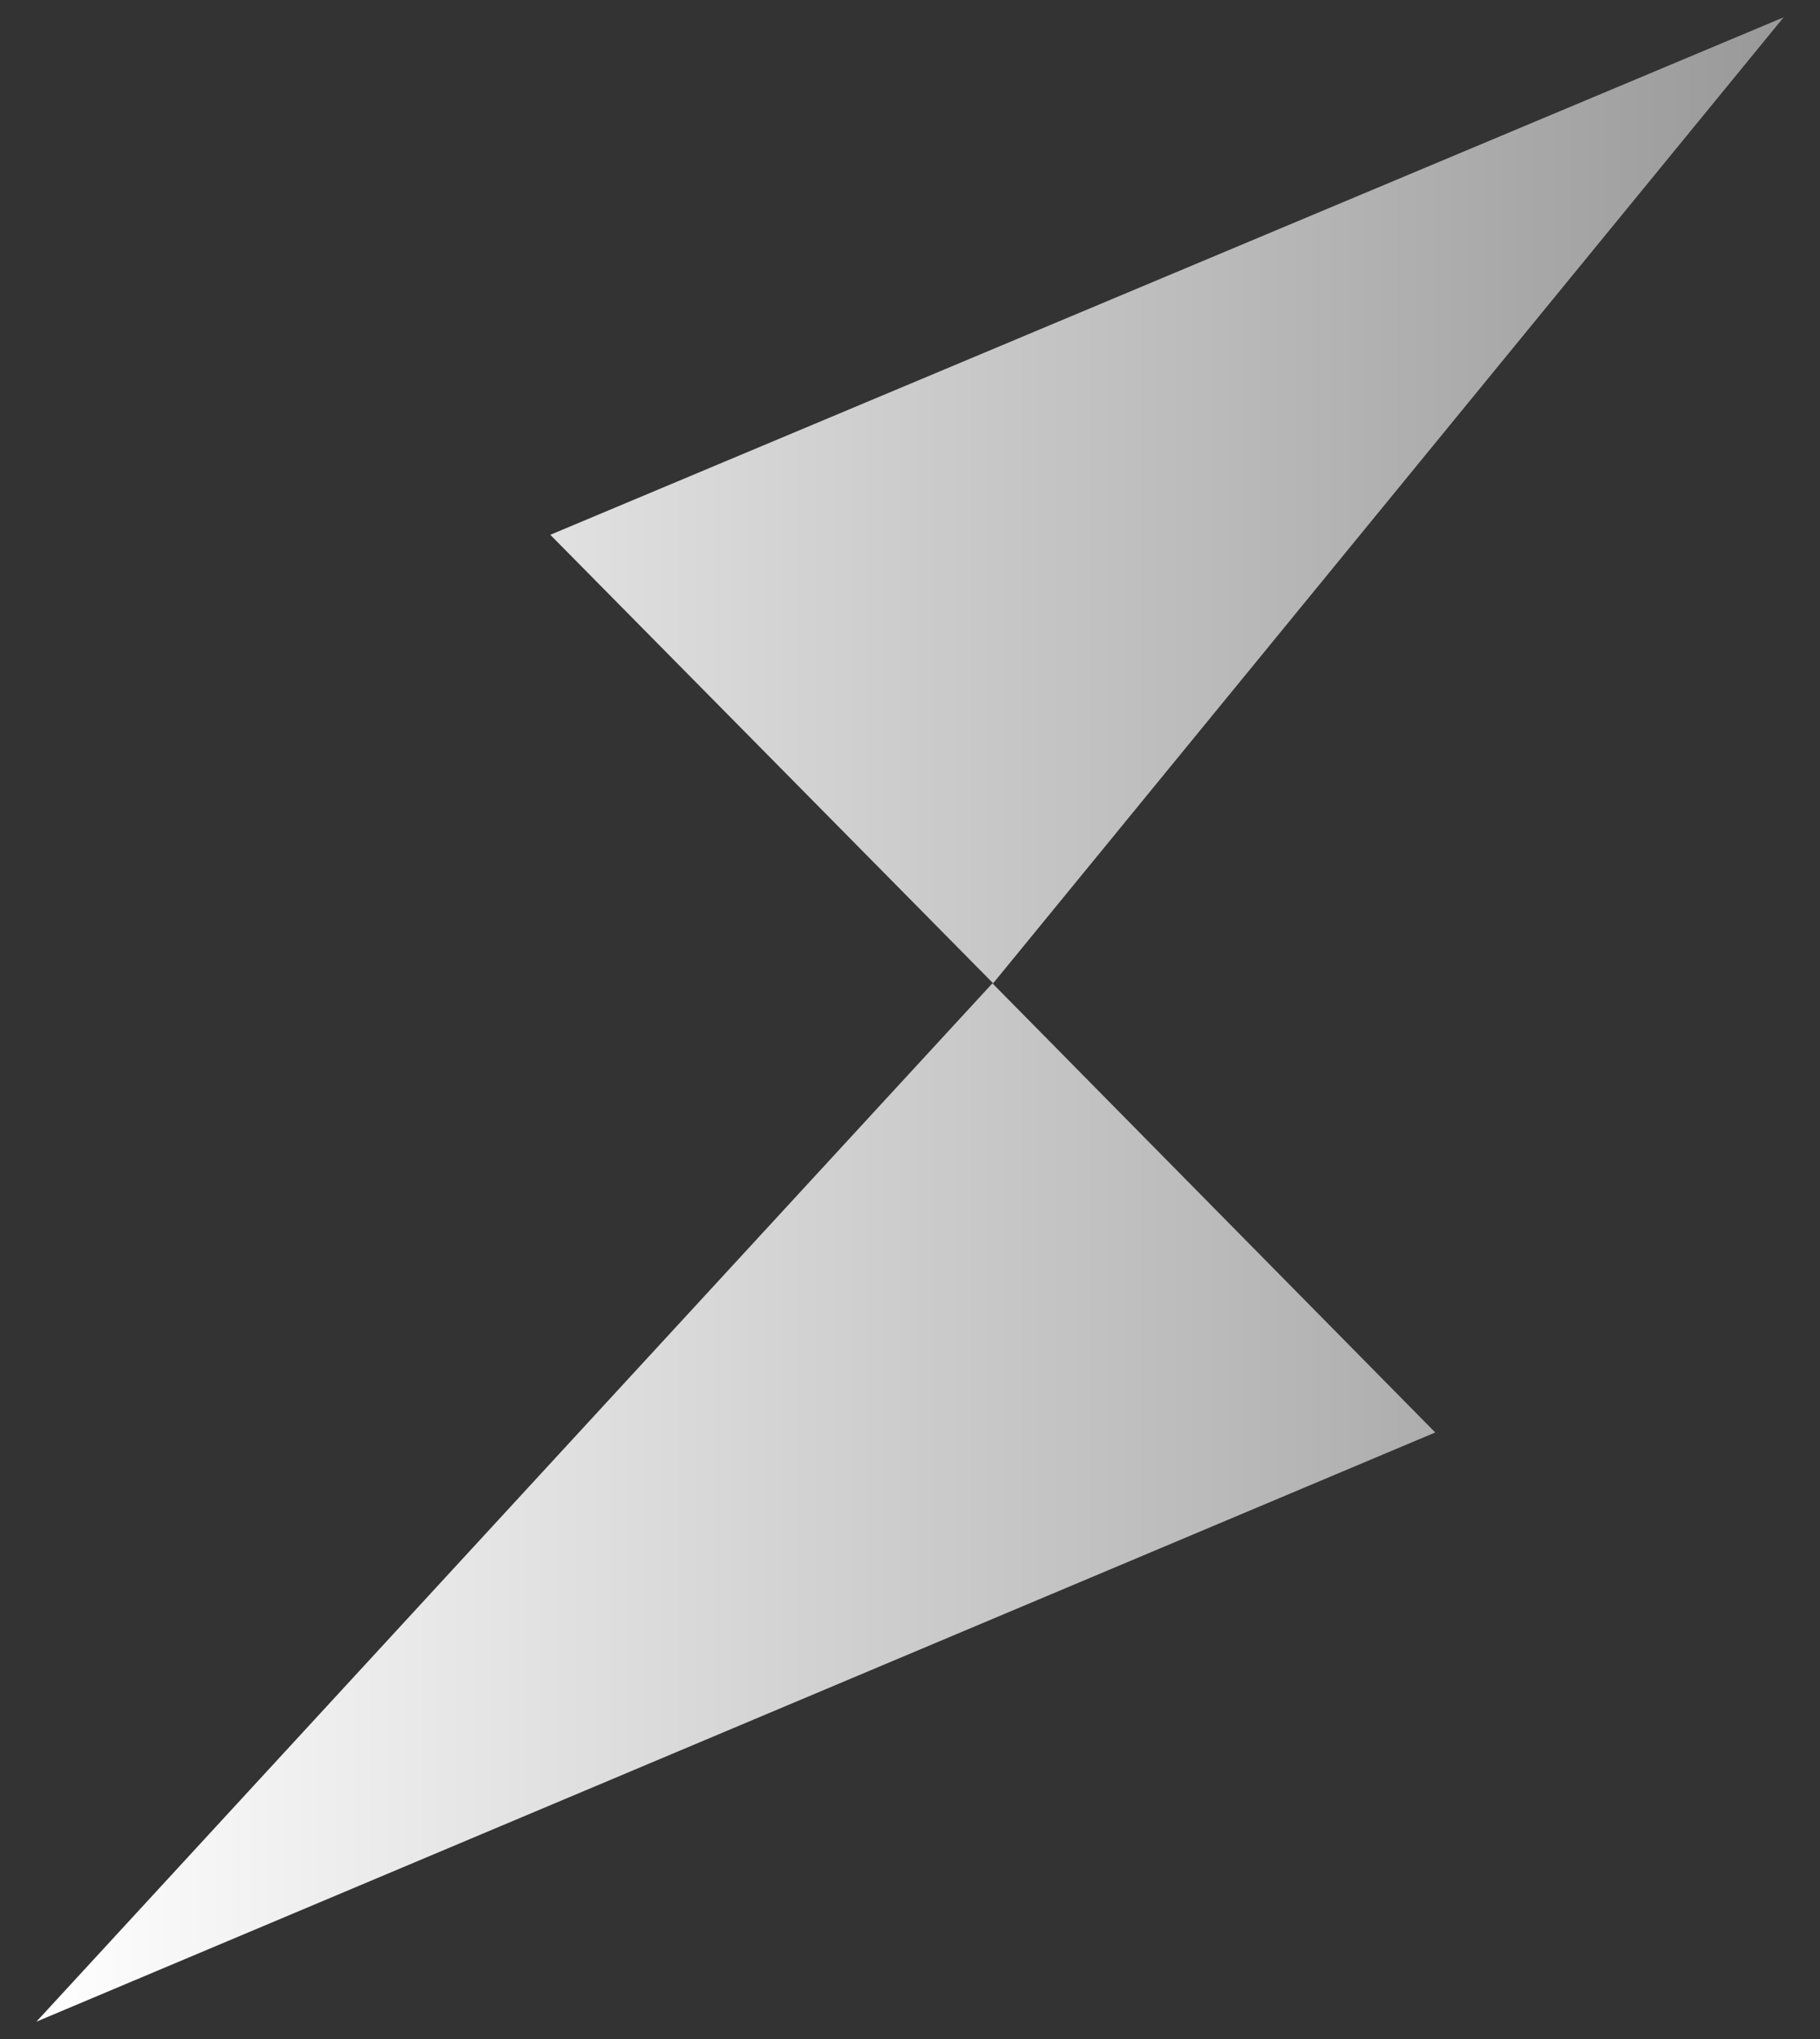 <svg width="25" height="28" viewBox="0 0 25 28" fill="none" xmlns="http://www.w3.org/2000/svg">
<rect x="0" y="0" width="25" height="28" fill="#333333" stroke="none"/>
<g clip-path="url(#clip0_15_217)">
<path d="M0.5 27.762L19.715 19.671L13.632 13.503L0.5 27.762ZM7.559 7.344L13.642 13.503L24.5 0.238L7.559 7.344Z" fill="url(#paint0_linear_15_217)"/>
</g>
<defs>
<linearGradient id="paint0_linear_15_217" x1="0.5" y1="14" x2="24.5" y2="14" gradientUnits="userSpaceOnUse">
<stop stop-color="white"/>
<stop offset="1" stop-color="#999999"/>
</linearGradient>
<clipPath id="clip0_15_217">
<rect width="24" height="27.525" fill="white" transform="translate(0.5 0.238)"/>
</clipPath>
</defs>
</svg>
